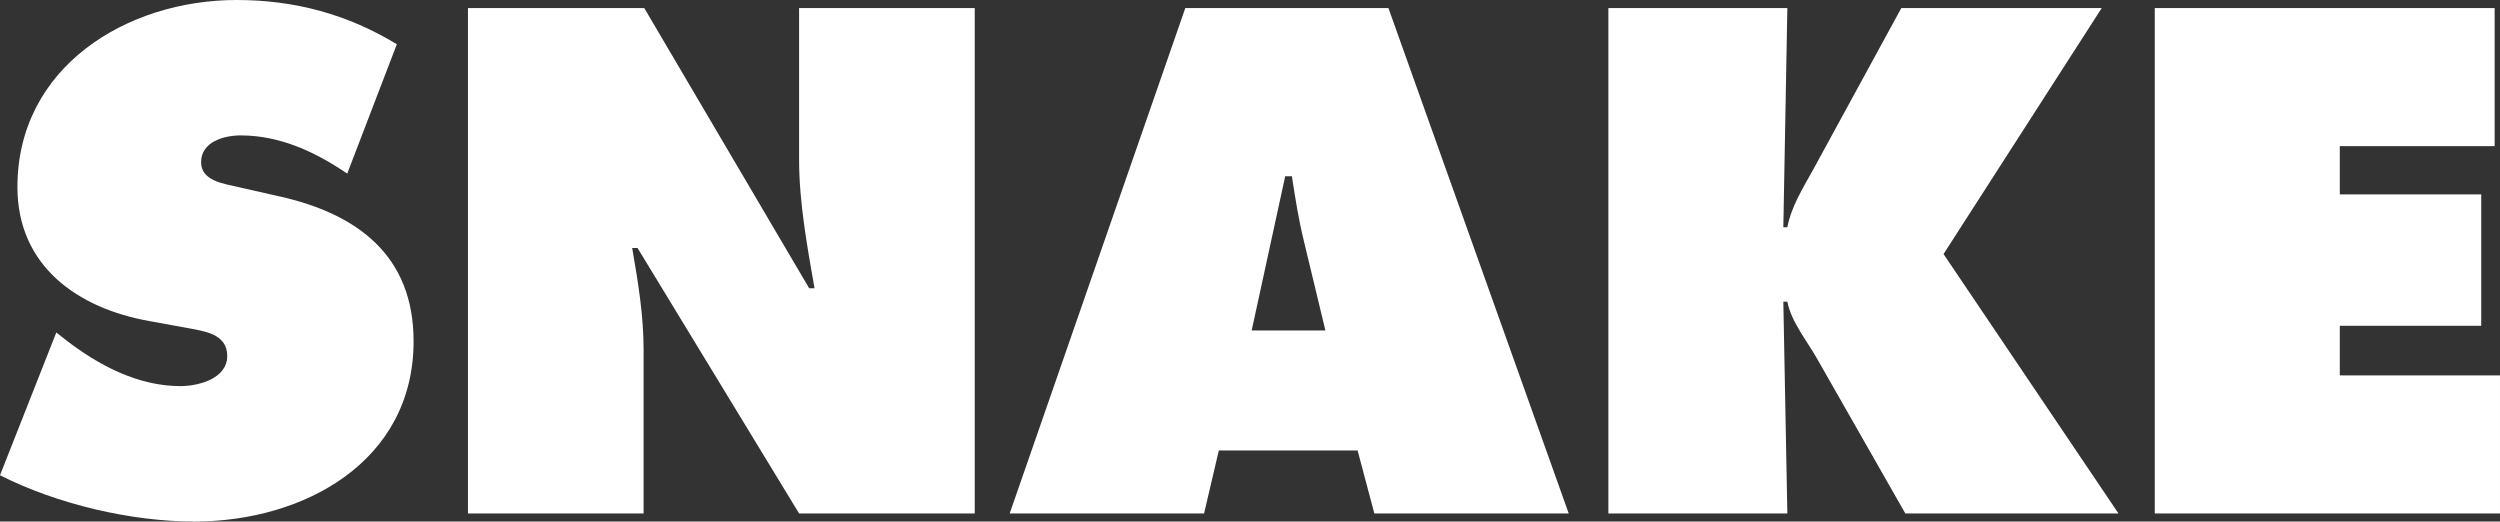 <?xml version="1.0" encoding="utf-8"?>
<!-- Generator: Adobe Illustrator 16.0.0, SVG Export Plug-In . SVG Version: 6.00 Build 0)  -->
<!DOCTYPE svg PUBLIC "-//W3C//DTD SVG 1.1//EN" "http://www.w3.org/Graphics/SVG/1.1/DTD/svg11.dtd">
<svg version="1.1" id="Layer_1" xmlns="http://www.w3.org/2000/svg" xmlns:xlink="http://www.w3.org/1999/xlink" x="0px" y="0px"
	 width="1170.118px" height="244.094px" viewBox="0 0 1170.118 244.094" enable-background="new 0 0 1170.118 244.094"
	 xml:space="preserve">
<rect x="0" y="0" width="1170.118" height="244.094" fill="#333333" stroke="none"/>
<g>
	<path fill="#FFFFFF" d="M26.354,155.616l4.394,3.451c15.372,11.925,33.885,21.65,53.651,21.65c8.469,0,21.96-3.451,21.96-14.119
		s-11.296-11.606-19.138-13.178l-17.256-3.137c-33.571-5.96-61.81-25.727-61.81-62.748C8.155,31.372,59.297,0,110.753,0
		c26.982,0,51.766,6.588,74.983,20.708l-23.217,60.553c-14.744-10.04-31.373-17.885-49.885-17.885
		c-7.531,0-18.509,2.823-18.509,12.549c0,8.783,10.668,10.04,17.256,11.61l19.452,4.39c36.394,8.159,62.748,27.611,62.748,67.771
		c0,56.474-51.456,84.398-102.593,84.398c-29.806,0-64.319-8.16-90.987-21.65L26.354,155.616z"/>
	<path fill="#FFFFFF" d="M219.027,3.765h82.514l77.182,131.147h2.509c-3.452-19.77-7.217-40.16-7.217-60.24V3.765h82.204v236.563
		h-82.204l-75.611-124.244h-2.509c2.823,16.314,5.332,31.69,5.332,47.376v76.867h-82.2V3.765z"/>
	<path fill="#FFFFFF" d="M563.562,240.329h-90.983l82.2-236.563h95.066l84.395,236.563h-90.983l-7.845-29.492h-64.947
		L563.562,240.329z M620.35,154.677l-10.04-41.73c-2.509-10.04-4.076-20.394-5.646-30.434h-3.137l-15.687,72.164H620.35z"/>
	<path fill="#FFFFFF" d="M752.795,3.765h83.77l-1.881,102.594h1.881c1.881-9.726,7.217-18.199,11.921-26.668l41.416-75.925h93.811
		l-74.045,115.143l81.89,121.421h-99.774l-40.784-71.535c-5.021-9.098-12.553-17.881-14.434-27.607h-1.881l1.881,99.143h-83.77
		V3.765z"/>
	<path fill="#FFFFFF" d="M1008.542,3.765h159.067v64.629h-72.474v22.592h66.199v61.492h-66.199v23.217h74.982v64.633h-161.576V3.765
		z"/>
</g>
</svg>
